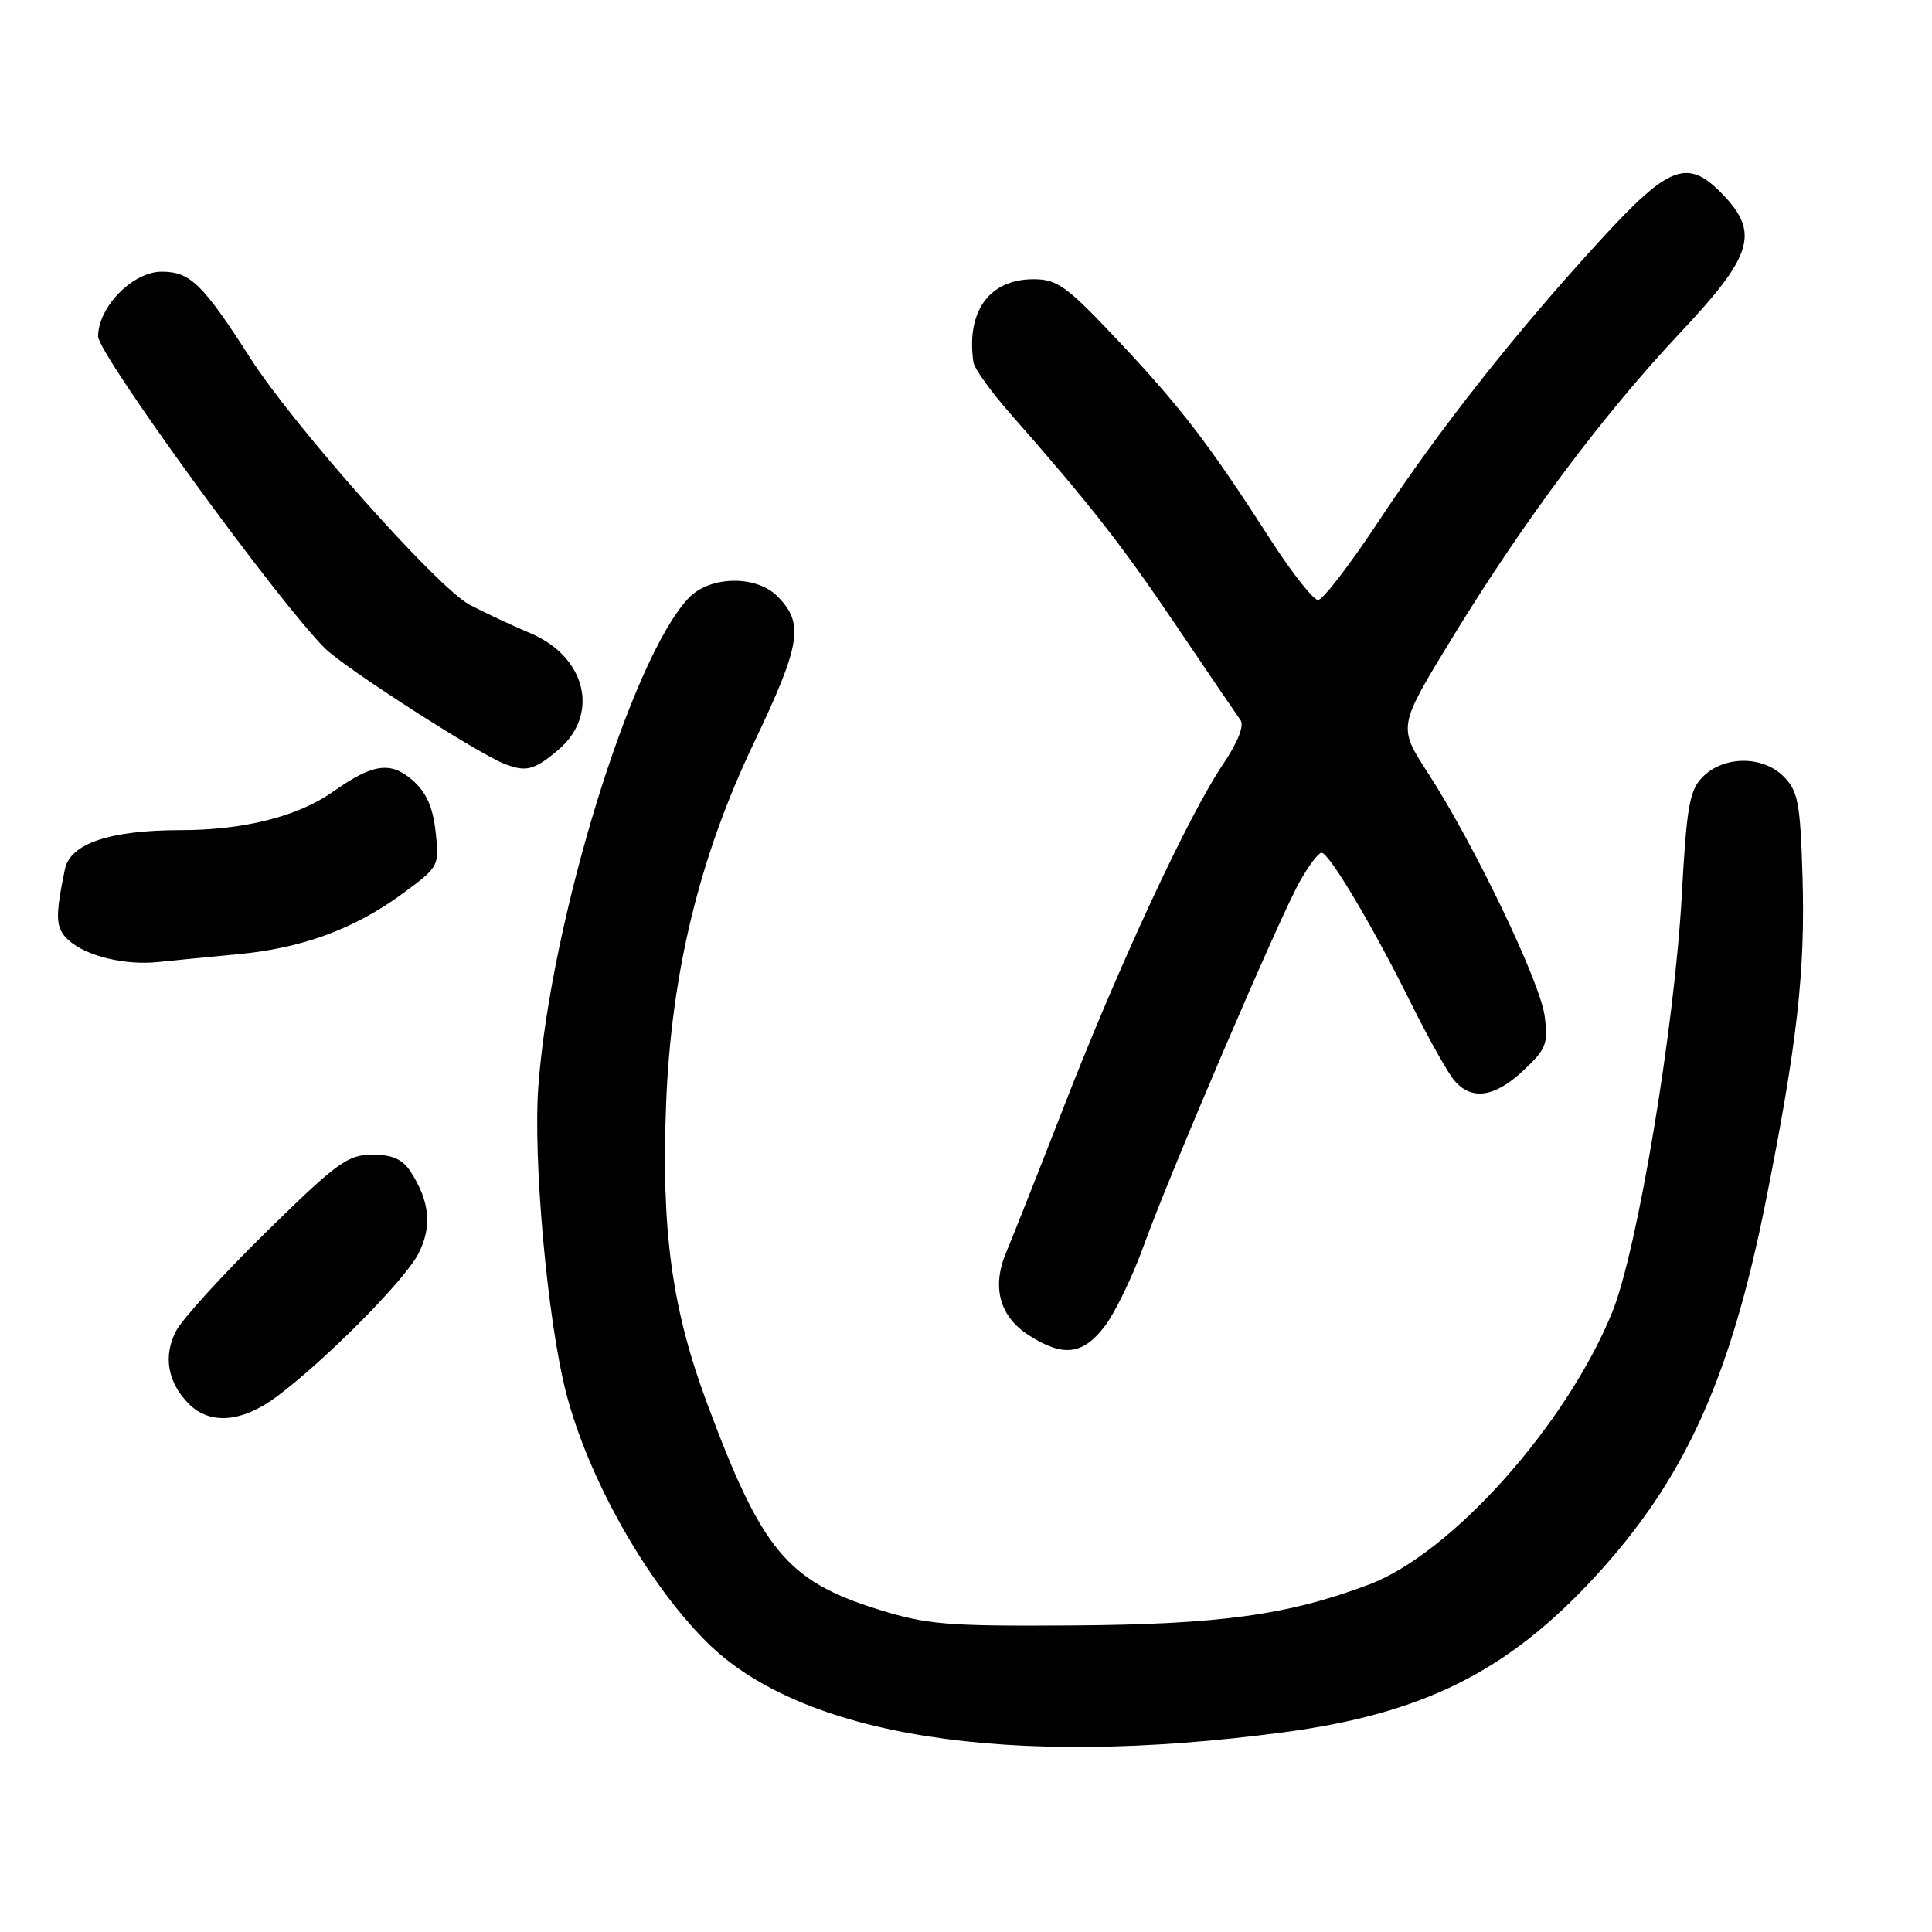 <?xml version="1.0" encoding="UTF-8" standalone="no"?>
<!DOCTYPE svg PUBLIC "-//W3C//DTD SVG 1.1//EN" "http://www.w3.org/Graphics/SVG/1.1/DTD/svg11.dtd" >
<svg xmlns="http://www.w3.org/2000/svg" xmlns:xlink="http://www.w3.org/1999/xlink" version="1.1" viewBox="0 0 256 256">
 <g >
 <path fill="currentColor"
d=" M 170.00 229.55 C 188.51 227.10 199.70 221.53 211.24 209.04 C 223.16 196.14 229.24 182.83 233.95 159.30 C 238.13 138.40 239.23 128.68 238.84 116.06 C 238.54 106.33 238.25 104.80 236.32 102.87 C 233.55 100.11 228.43 100.13 225.64 102.92 C 223.87 104.69 223.49 106.80 222.84 118.73 C 221.87 136.21 216.95 165.71 213.63 173.87 C 207.57 188.79 192.32 205.86 181.37 209.97 C 170.62 214.01 161.61 215.25 142.00 215.38 C 125.33 215.49 122.78 215.27 116.25 213.22 C 104.30 209.47 100.93 205.40 93.71 186.00 C 89.01 173.40 87.60 163.02 88.27 146.11 C 88.96 128.84 92.70 113.50 99.88 98.47 C 106.14 85.36 106.58 82.58 103.00 79.00 C 100.16 76.16 94.01 76.30 91.22 79.27 C 83.64 87.33 73.00 121.90 71.34 143.85 C 70.61 153.52 72.52 174.80 74.98 184.43 C 77.89 195.80 85.63 209.56 93.58 217.52 C 106.13 230.07 133.52 234.38 170.00 229.55 Z  M 36.60 185.11 C 43.04 180.33 53.57 169.72 55.43 166.14 C 57.28 162.56 56.96 159.20 54.41 155.25 C 53.34 153.60 51.99 153.00 49.33 153.00 C 46.08 153.00 44.63 154.06 35.27 163.25 C 29.52 168.89 24.15 174.79 23.33 176.36 C 21.59 179.68 22.21 183.21 25.03 186.03 C 27.82 188.82 32.05 188.48 36.60 185.11 Z  M 146.38 175.74 C 147.75 173.95 150.07 169.16 151.53 165.11 C 155.00 155.49 169.48 121.69 172.23 116.80 C 173.41 114.71 174.70 113.00 175.11 113.00 C 176.12 113.00 181.88 122.68 187.00 133.00 C 189.32 137.68 191.92 142.29 192.77 143.25 C 195.06 145.85 198.09 145.38 201.86 141.84 C 204.89 139.00 205.17 138.28 204.67 134.60 C 204.06 130.04 195.30 111.81 189.19 102.39 C 185.23 96.29 185.23 96.29 192.47 84.45 C 201.94 68.96 212.46 54.90 222.72 44.00 C 232.22 33.90 233.16 30.86 228.31 25.80 C 223.64 20.93 221.23 21.82 212.12 31.75 C 200.77 44.13 190.76 56.82 182.72 69.00 C 178.91 74.78 175.28 79.50 174.65 79.50 C 174.02 79.50 171.18 75.90 168.35 71.50 C 160.20 58.84 156.55 54.07 148.26 45.25 C 141.36 37.91 140.11 37.00 136.94 37.00 C 131.08 37.00 128.01 41.25 128.98 48.00 C 129.10 48.83 131.29 51.88 133.85 54.79 C 144.51 66.92 148.54 72.07 155.83 82.86 C 160.05 89.11 163.89 94.75 164.36 95.40 C 164.90 96.14 164.05 98.31 162.05 101.28 C 157.51 108.00 148.25 127.90 141.02 146.50 C 137.59 155.30 134.14 164.02 133.35 165.89 C 131.37 170.51 132.43 174.44 136.32 176.93 C 140.87 179.85 143.49 179.54 146.38 175.74 Z  M 31.50 126.44 C 40.07 125.64 46.96 123.10 53.37 118.39 C 58.19 114.84 58.23 114.76 57.72 110.19 C 57.34 106.85 56.47 104.94 54.58 103.31 C 51.71 100.85 49.34 101.21 44.12 104.91 C 39.50 108.18 32.30 110.00 23.93 110.00 C 14.55 110.00 9.29 111.78 8.60 115.18 C 7.27 121.63 7.35 123.01 9.10 124.59 C 11.43 126.70 16.55 127.94 21.00 127.47 C 22.93 127.27 27.65 126.80 31.50 126.44 Z  M 73.92 99.41 C 79.52 94.71 77.70 87.03 70.25 83.89 C 67.64 82.79 64.01 81.08 62.19 80.11 C 57.91 77.80 38.98 56.52 33.20 47.50 C 26.85 37.60 25.21 36.00 21.41 36.00 C 17.60 36.00 13.00 40.68 13.00 44.57 C 13.00 46.94 36.72 79.56 43.03 85.88 C 45.66 88.51 63.51 99.98 67.00 101.28 C 69.75 102.31 70.82 102.02 73.92 99.41 Z "/>
</g>
</svg>